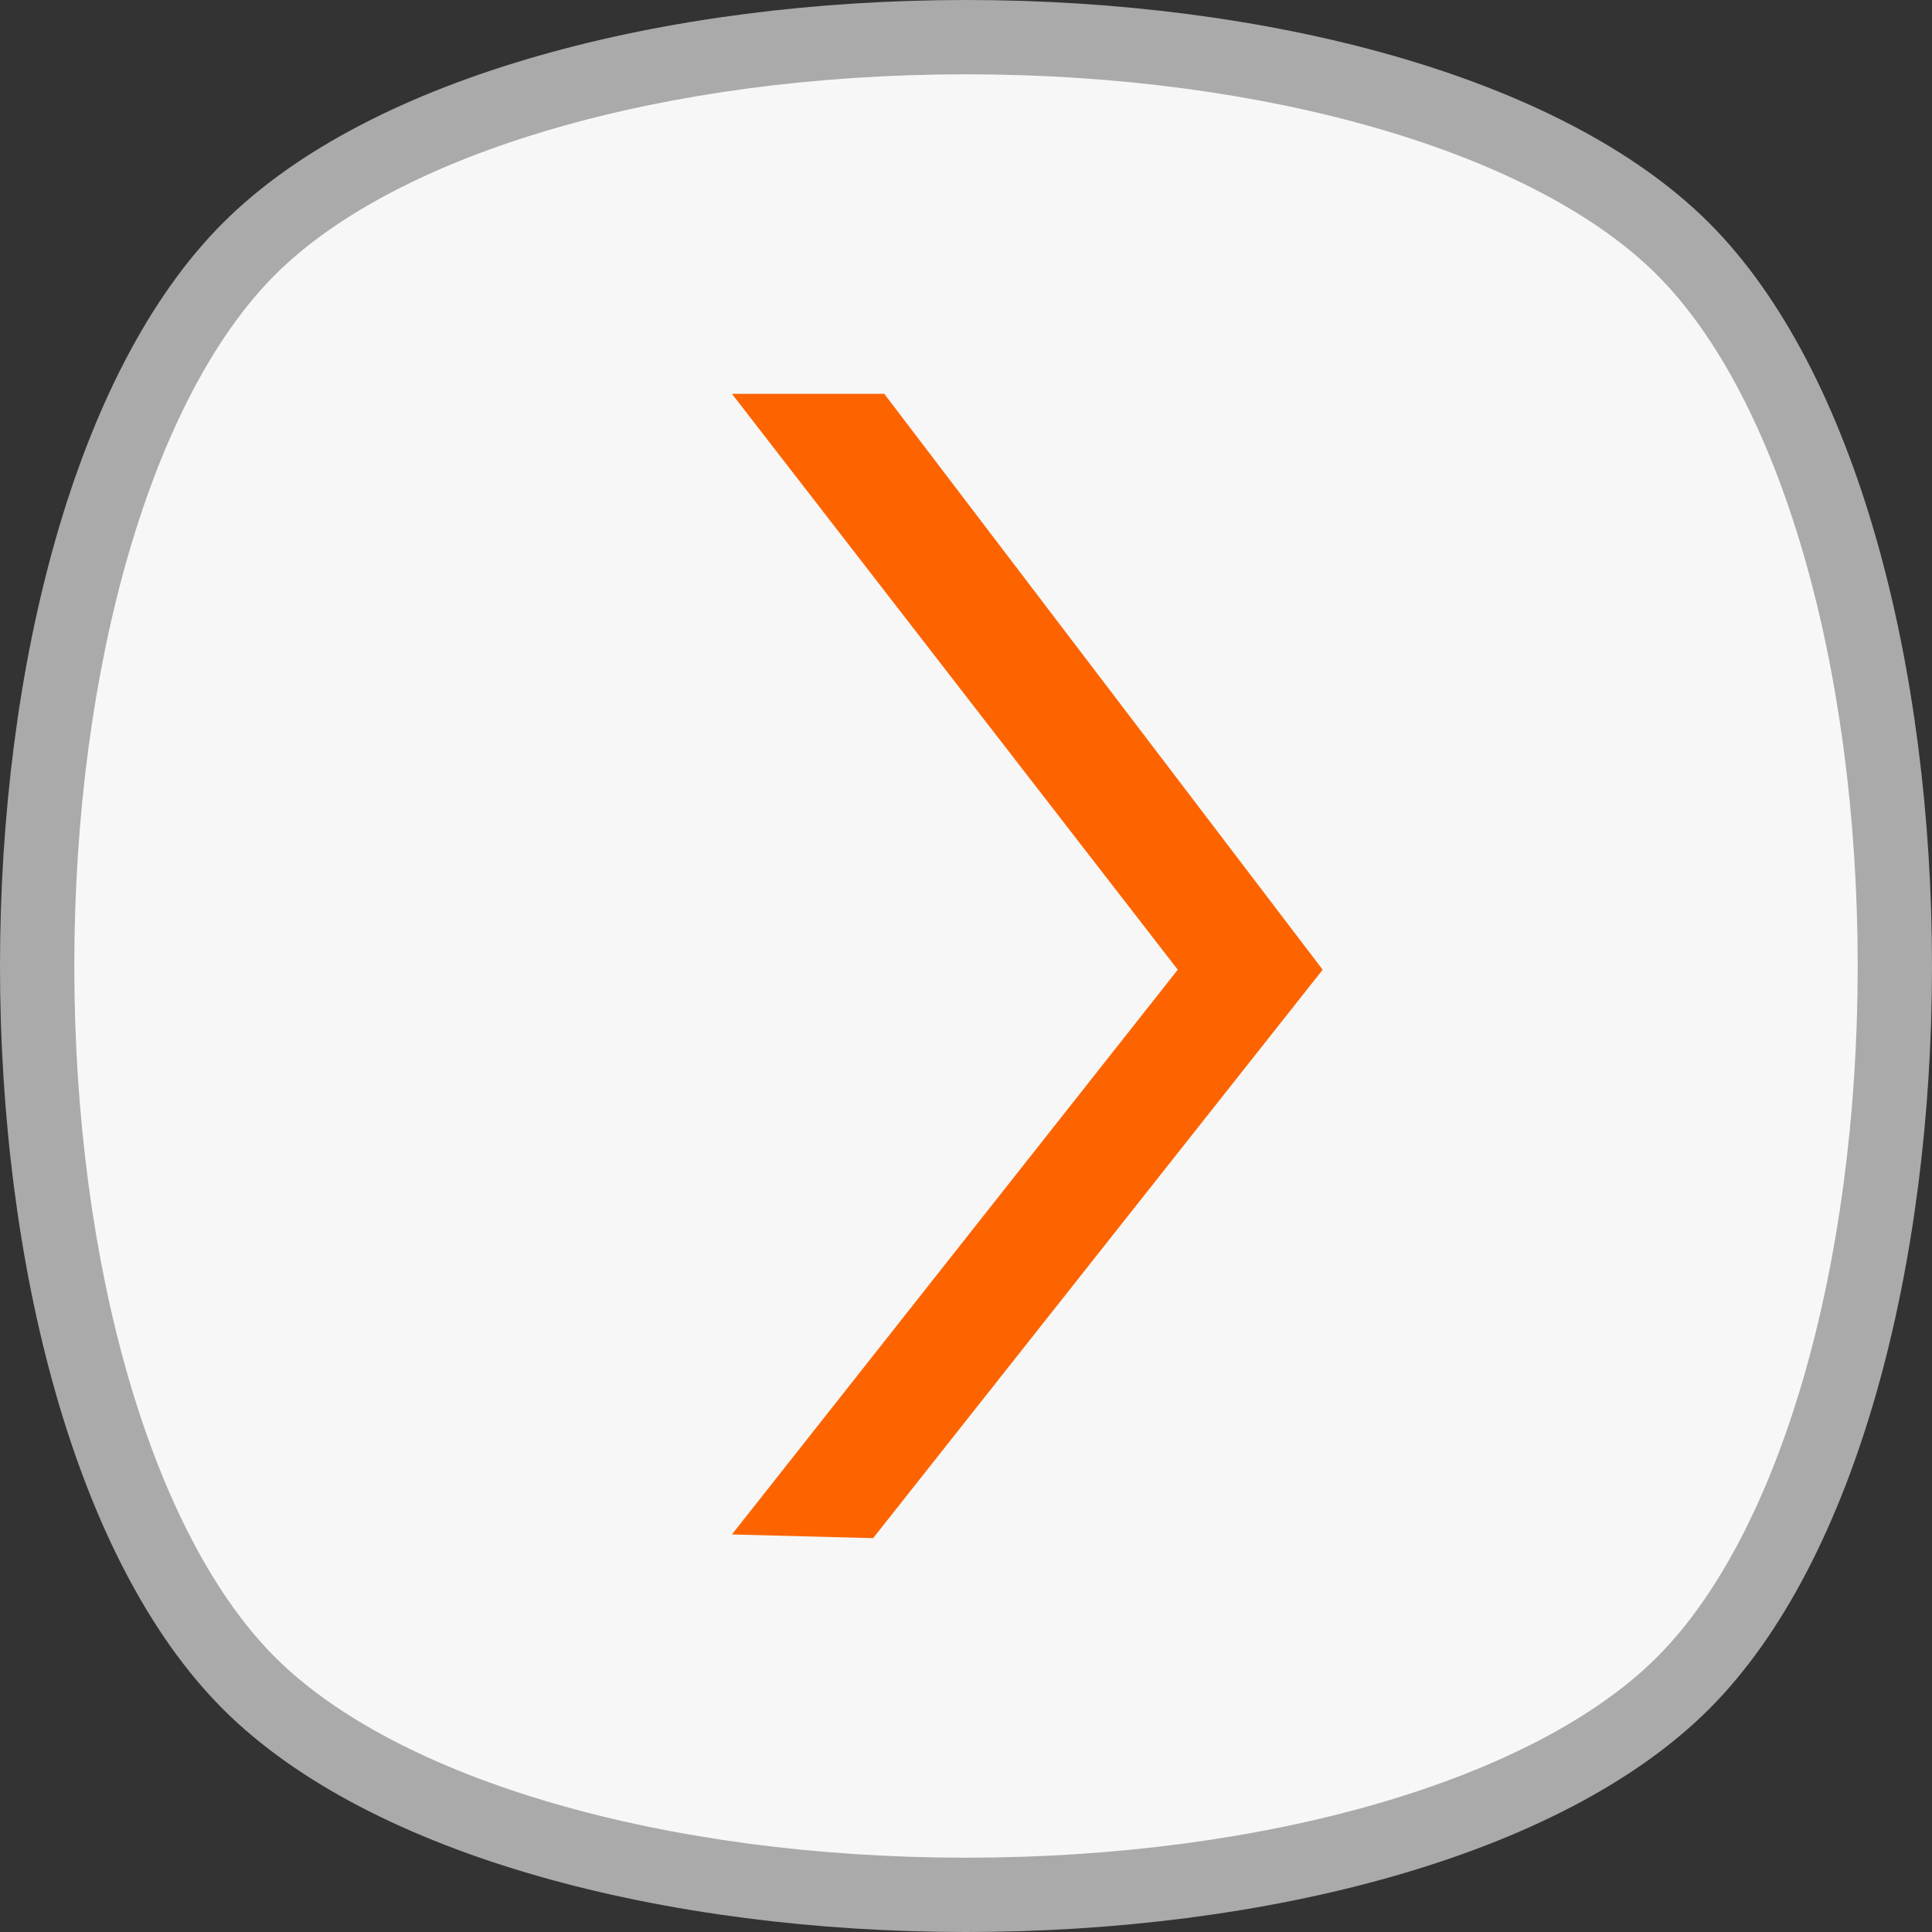 <?xml version="1.0" encoding="utf-8"?>
<!-- Generator: Adobe Illustrator 19.1.0, SVG Export Plug-In . SVG Version: 6.00 Build 0)  -->
<svg version="1.1" id="Layer_1" xmlns="http://www.w3.org/2000/svg" xmlns:xlink="http://www.w3.org/1999/xlink" x="0px" y="0px"
	 viewBox="-453 255 52 52" style="enable-background:new -453 255 52 52;" xml:space="preserve">
<rect x="-453" y="255" width="52" height="52" fill="#333333" stroke="none"/>
<style type="text/css">
	.st0{fill:#F7F7F7;}
	.st1{fill:#AAAAAA;}
	.st2{fill:#FD6400;}
</style>
<g>
	<g>
		<g>
			<path class="st0" d="M-427,306c-8.4,0-15.8-2.2-19.3-5.7s-5.7-10.9-5.7-19.3s2.2-15.8,5.7-19.3s10.9-5.7,19.3-5.7
				s15.8,2.2,19.3,5.7c7.6,7.6,7.6,31,0,38.6C-411.2,303.8-418.6,306-427,306z"/>
			<g>
				<path class="st1" d="M-427,257c8.1,0,15.3,2.1,18.6,5.4c3.3,3.3,5.4,10.5,5.4,18.6s-2.1,15.3-5.4,18.6
					c-3.3,3.3-10.5,5.4-18.6,5.4s-15.3-2.1-18.6-5.4c-3.3-3.3-5.4-10.5-5.4-18.6s2.1-15.3,5.4-18.6S-435.1,257-427,257 M-427,255
					c-8,0-16,2-20,6c-8,8-8,32,0,40c4,4,12,6,20,6s16-2,20-6c8-8,8-32,0-40C-411,257-419,255-427,255L-427,255z"/>
			</g>
		</g>
	</g>
</g>
<g>
	<polygon class="st2" points="-433.3,296.3 -421.3,281.1 -433.3,265.6 -429.2,265.6 -417.4,281.1 -429.5,296.4 	"/>
</g>
</svg>
